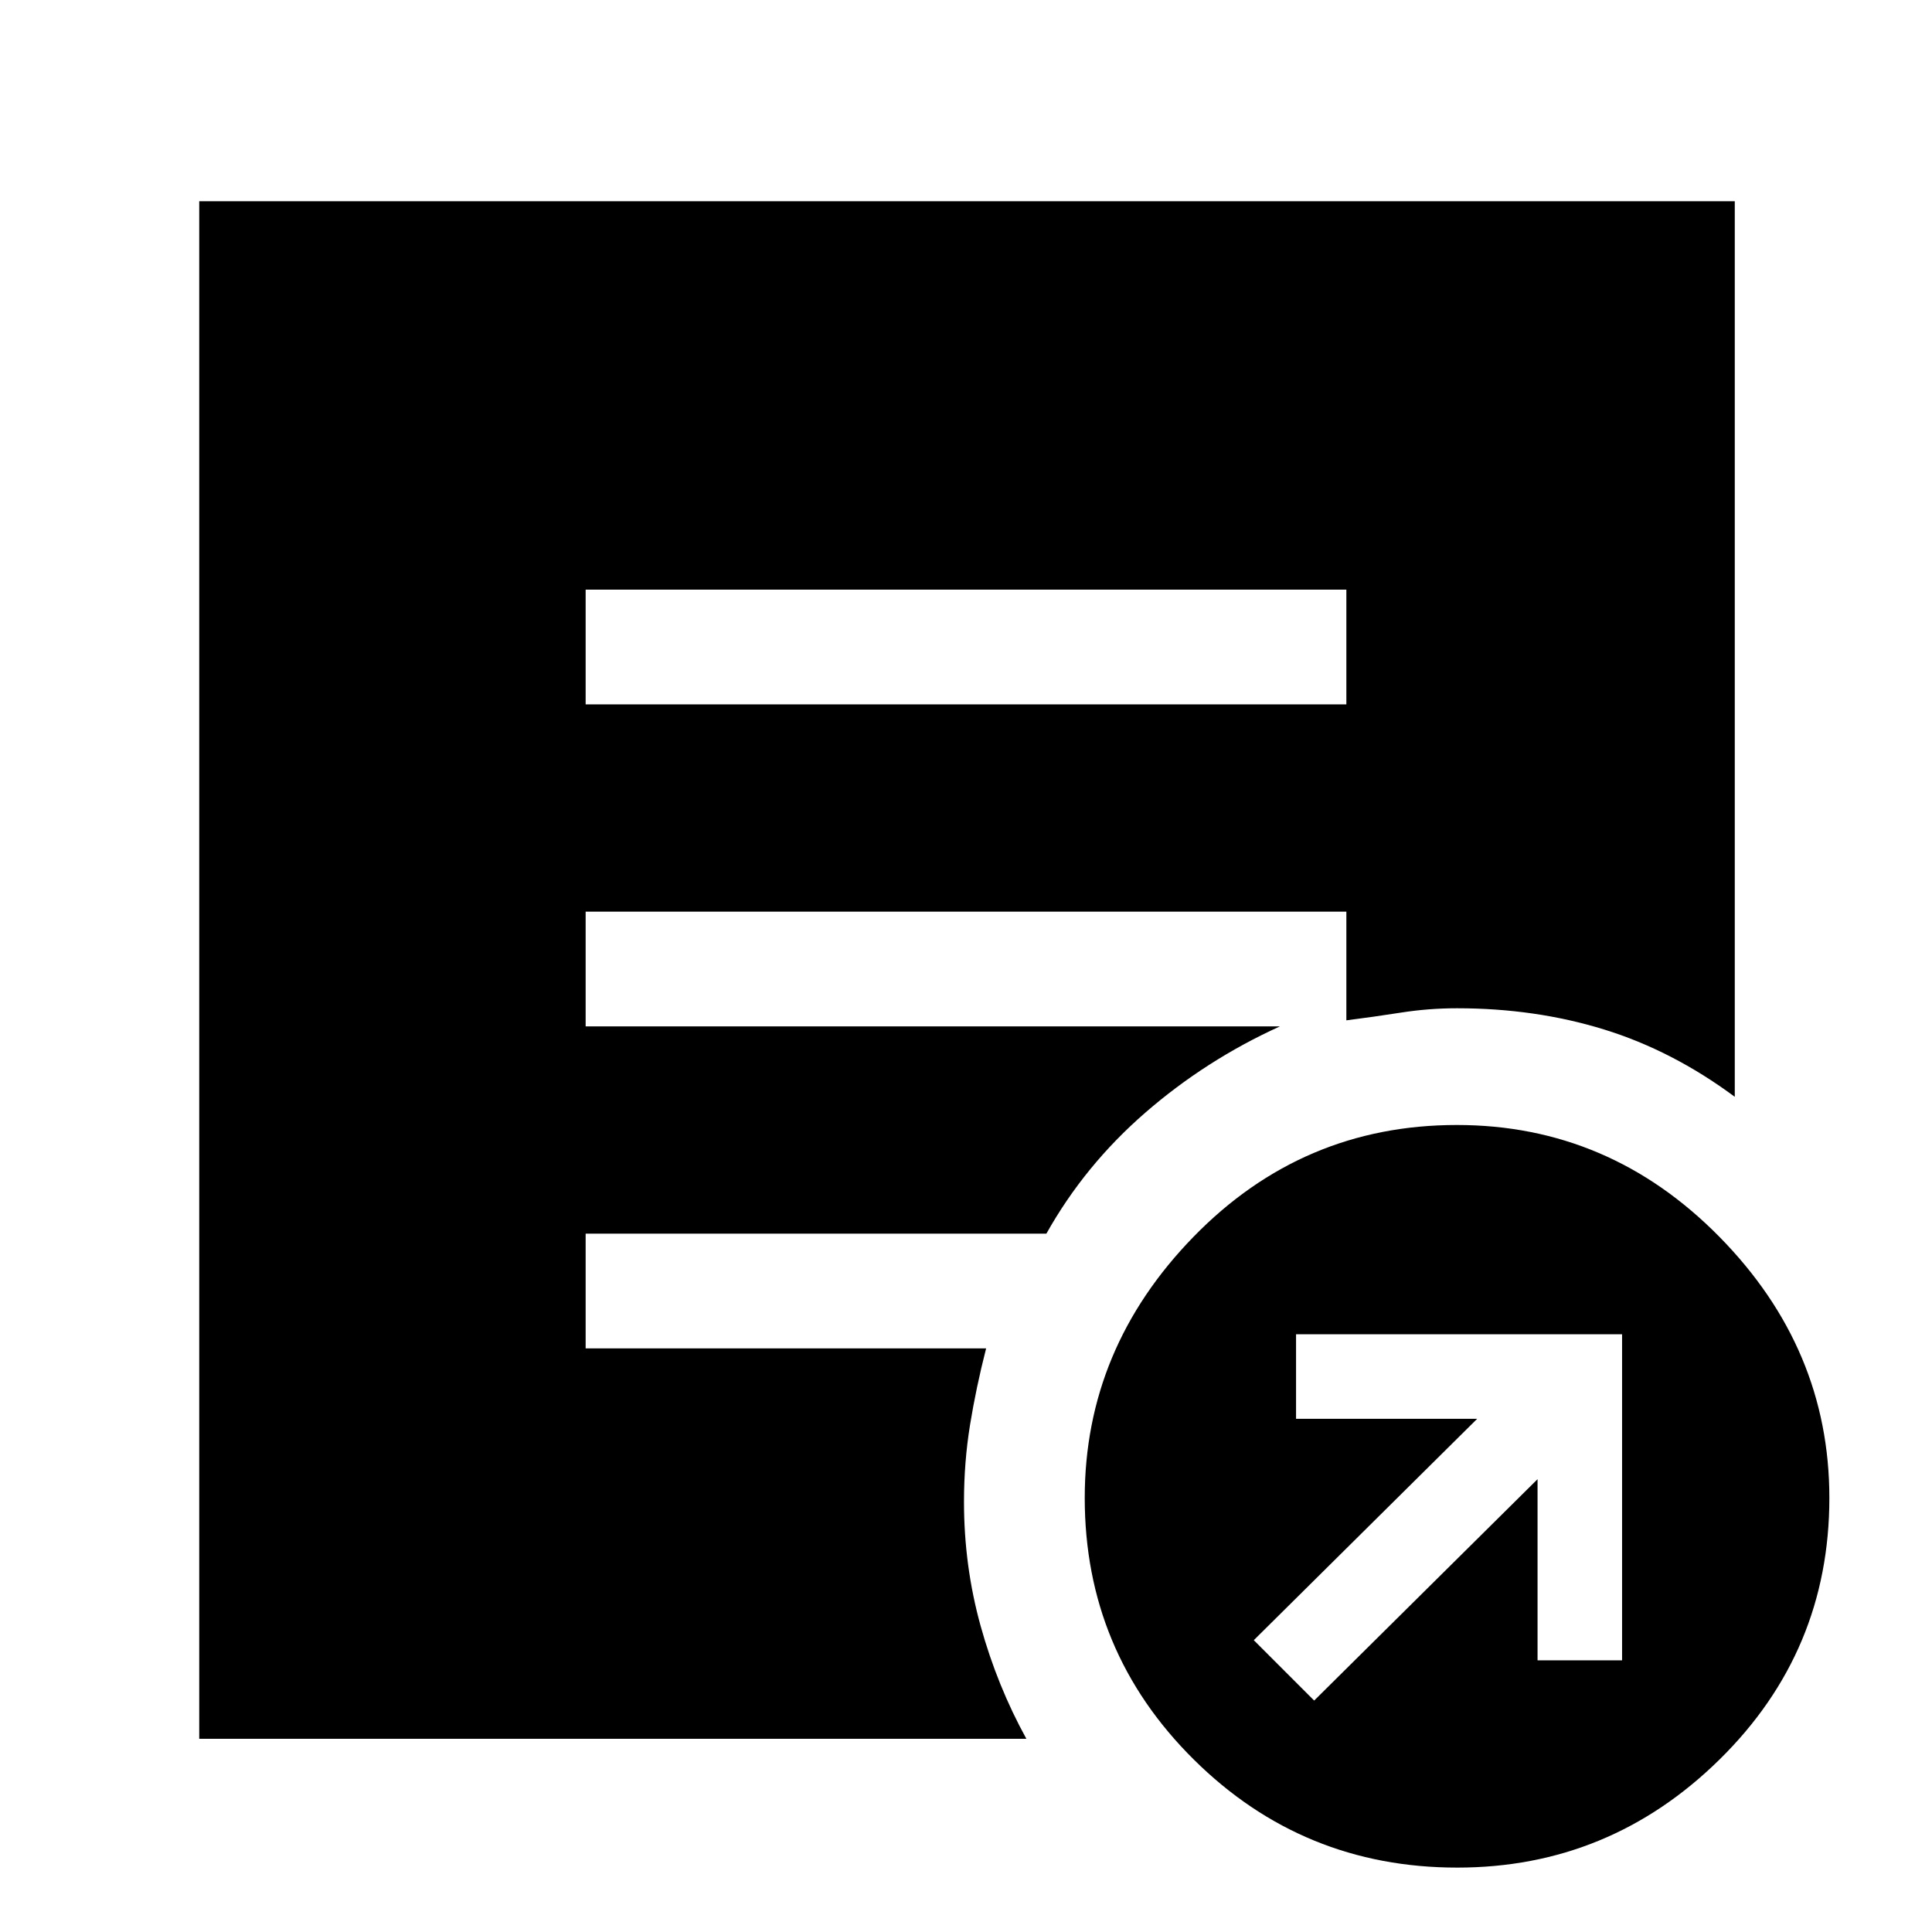 <svg xmlns="http://www.w3.org/2000/svg" height="48" viewBox="0 -960 960 960" width="48"><path d="m653-115 111-110v90h42v-162H644v42h90L623-145l30 30Zm71.1 83q-76.72 0-130.91-53.69T539-215.67q0-74.29 54.09-129.81Q647.19-401 723.9-401q75.72 0 130.41 55.52T909-215.67q0 76.29-54.59 129.98Q799.81-32 724.1-32ZM291-610h378v-57H291v57ZM510-96H99v-764h763v445q-31-23-65.08-33.5T724-459q-14.13 0-27.96 2.17-13.83 2.16-27.04 3.83v-54H291v57h345q-36.79 16.72-66.89 42.86Q539-381 519.94-347H291v57h199q-5 19.53-8 38.04-3 18.51-3 38.21 0 31.93 8.28 61.73Q495.56-122.22 510-96Z"/></svg>
